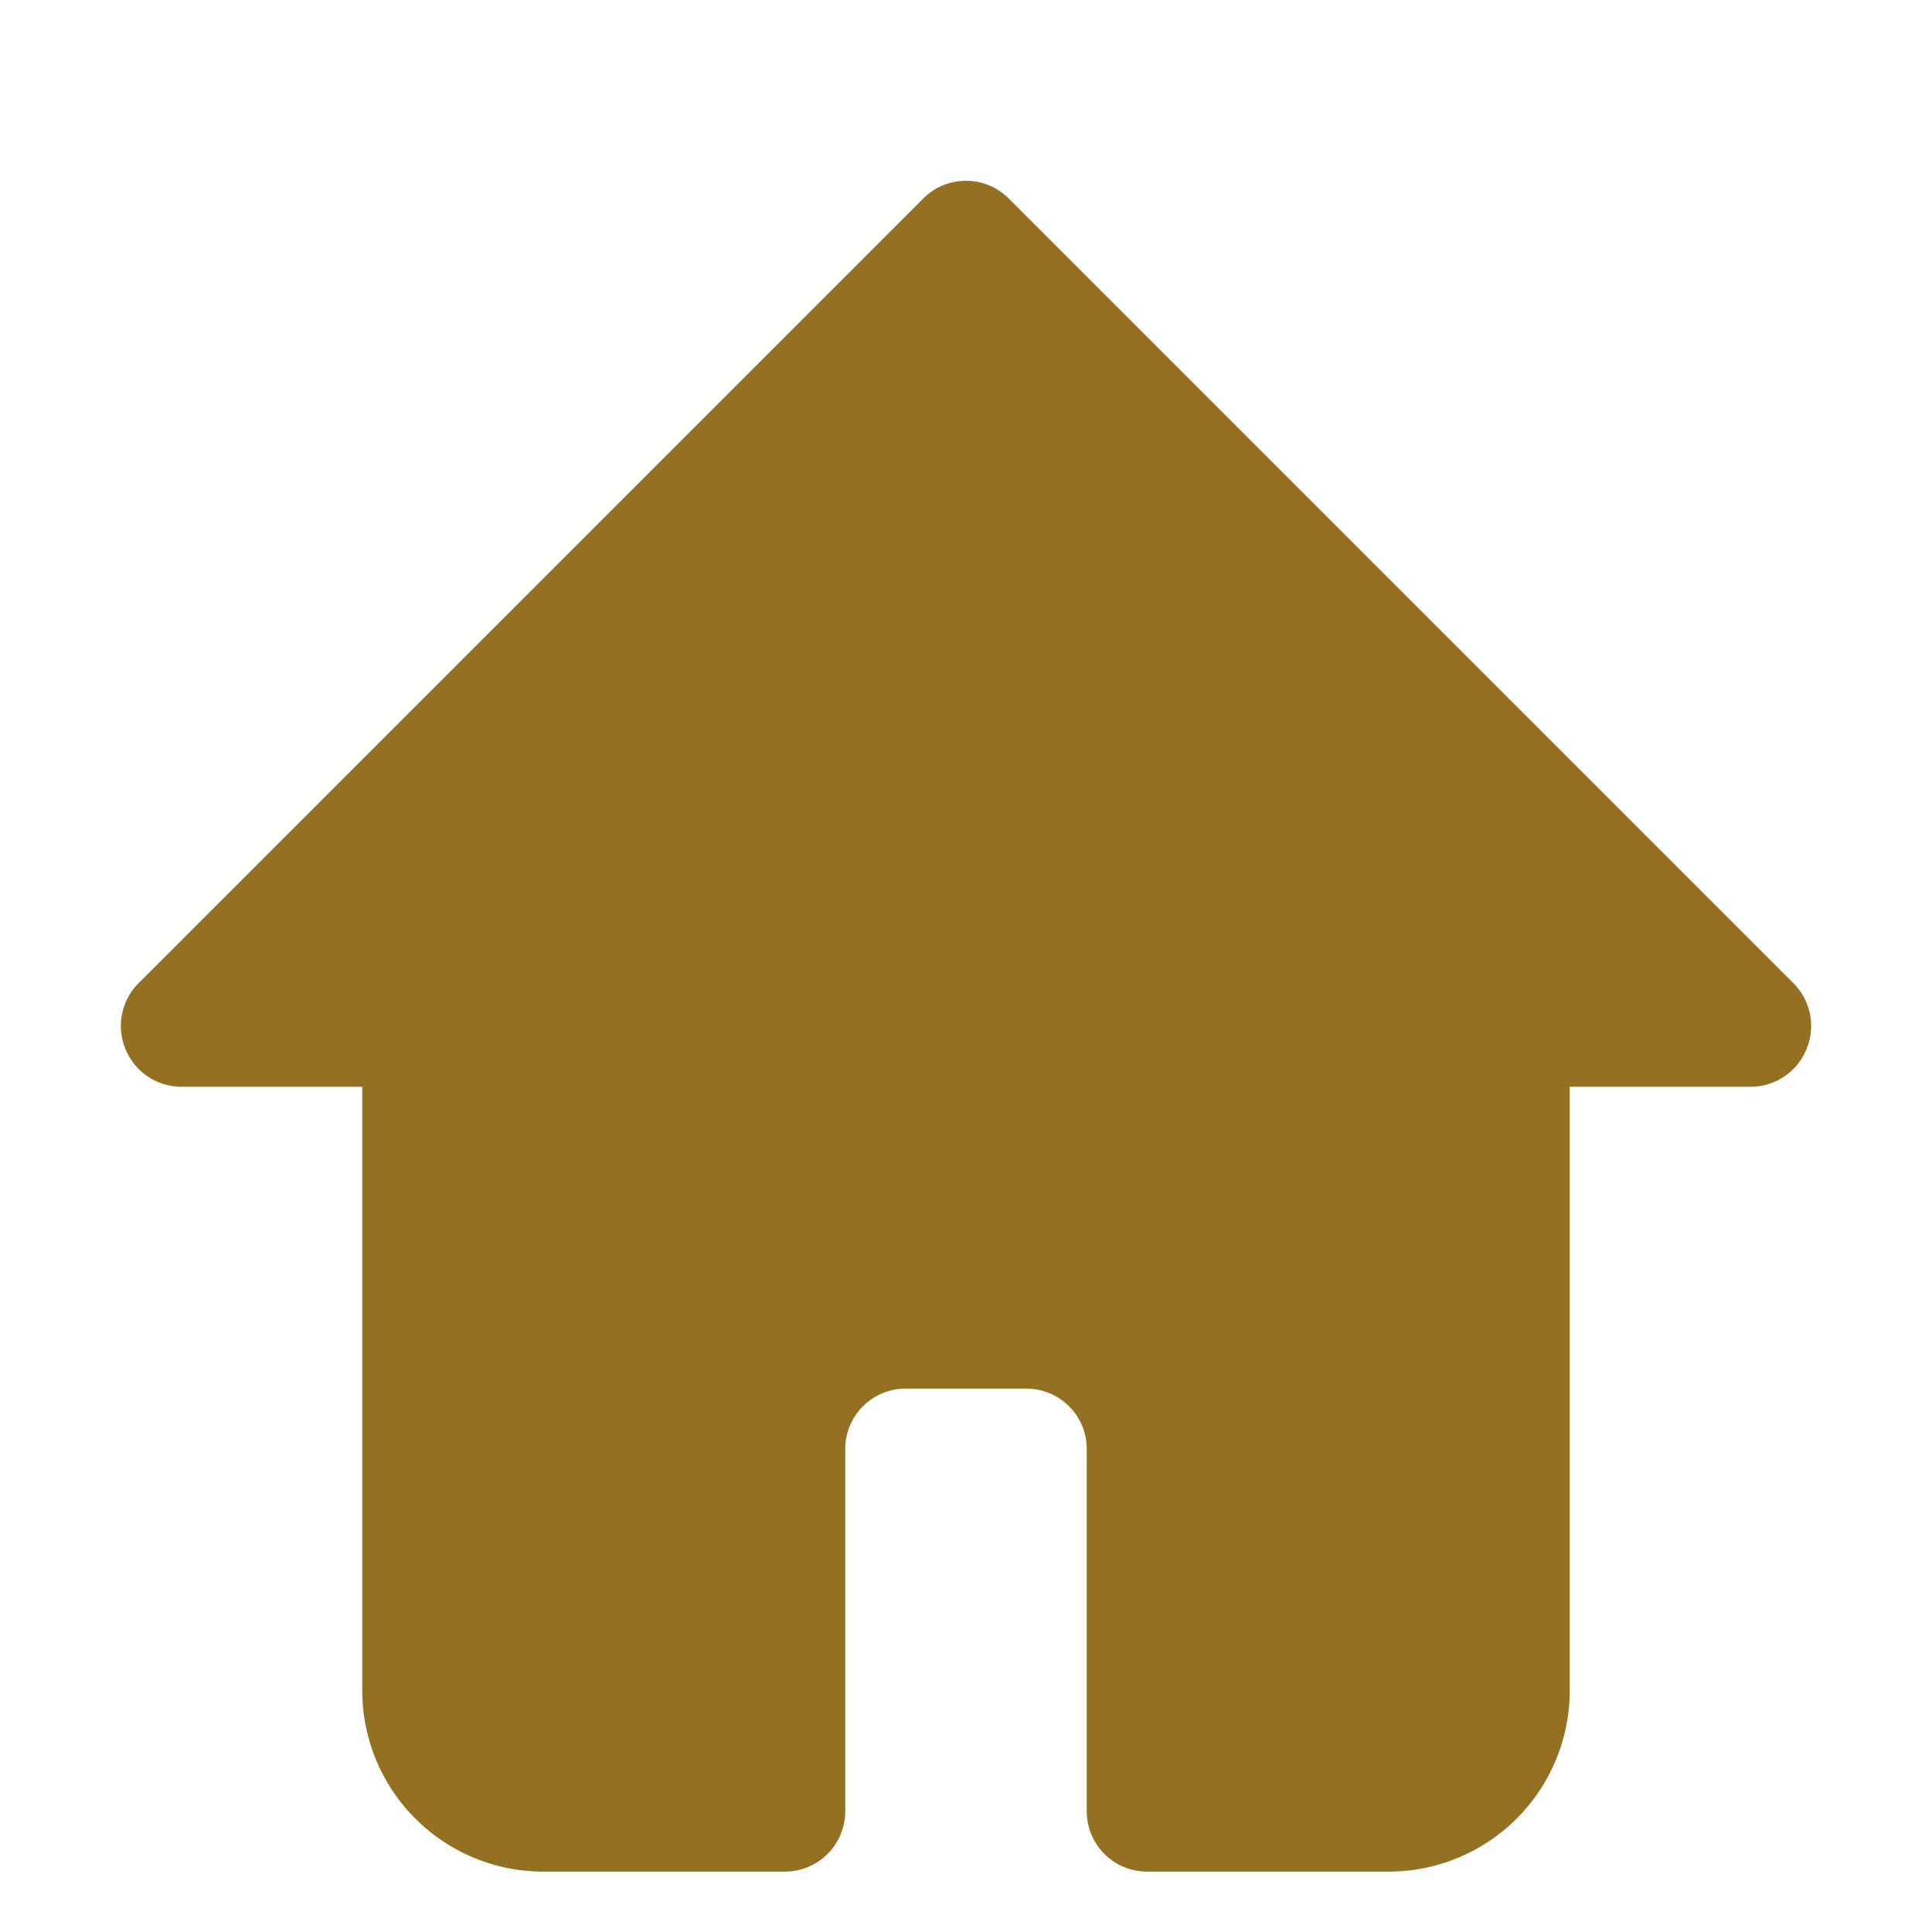 <?xml version="1.0"?>
<svg xmlns="http://www.w3.org/2000/svg" xmlns:xlink="http://www.w3.org/1999/xlink" xmlns:svgjs="http://svgjs.com/svgjs" version="1.1" width="512" height="512" x="0" y="0" viewBox="0 0 32 32" style="enable-background:new 0 0 512 512" xml:space="preserve" class=""><g><g xmlns="http://www.w3.org/2000/svg" id="Layer_2" data-name="Layer 2"><path d="m29.92 17.38a1 1 0 0 1 -.92.62h-3v10a3 3 0 0 1 -3 3h-4a1 1 0 0 1 -1-1v-6a1 1 0 0 0 -1-1h-2a1 1 0 0 0 -1 1v6a1 1 0 0 1 -1 1h-4a3 3 0 0 1 -3-3v-10h-3a1 1 0 0 1 -.92-.62 1 1 0 0 1 .21-1.09l13-13a1 1 0 0 1 1.42 0l13 13a1 1 0 0 1 .21 1.09z" fill="#947023" data-original="#000000" style=""/></g></g></svg>
